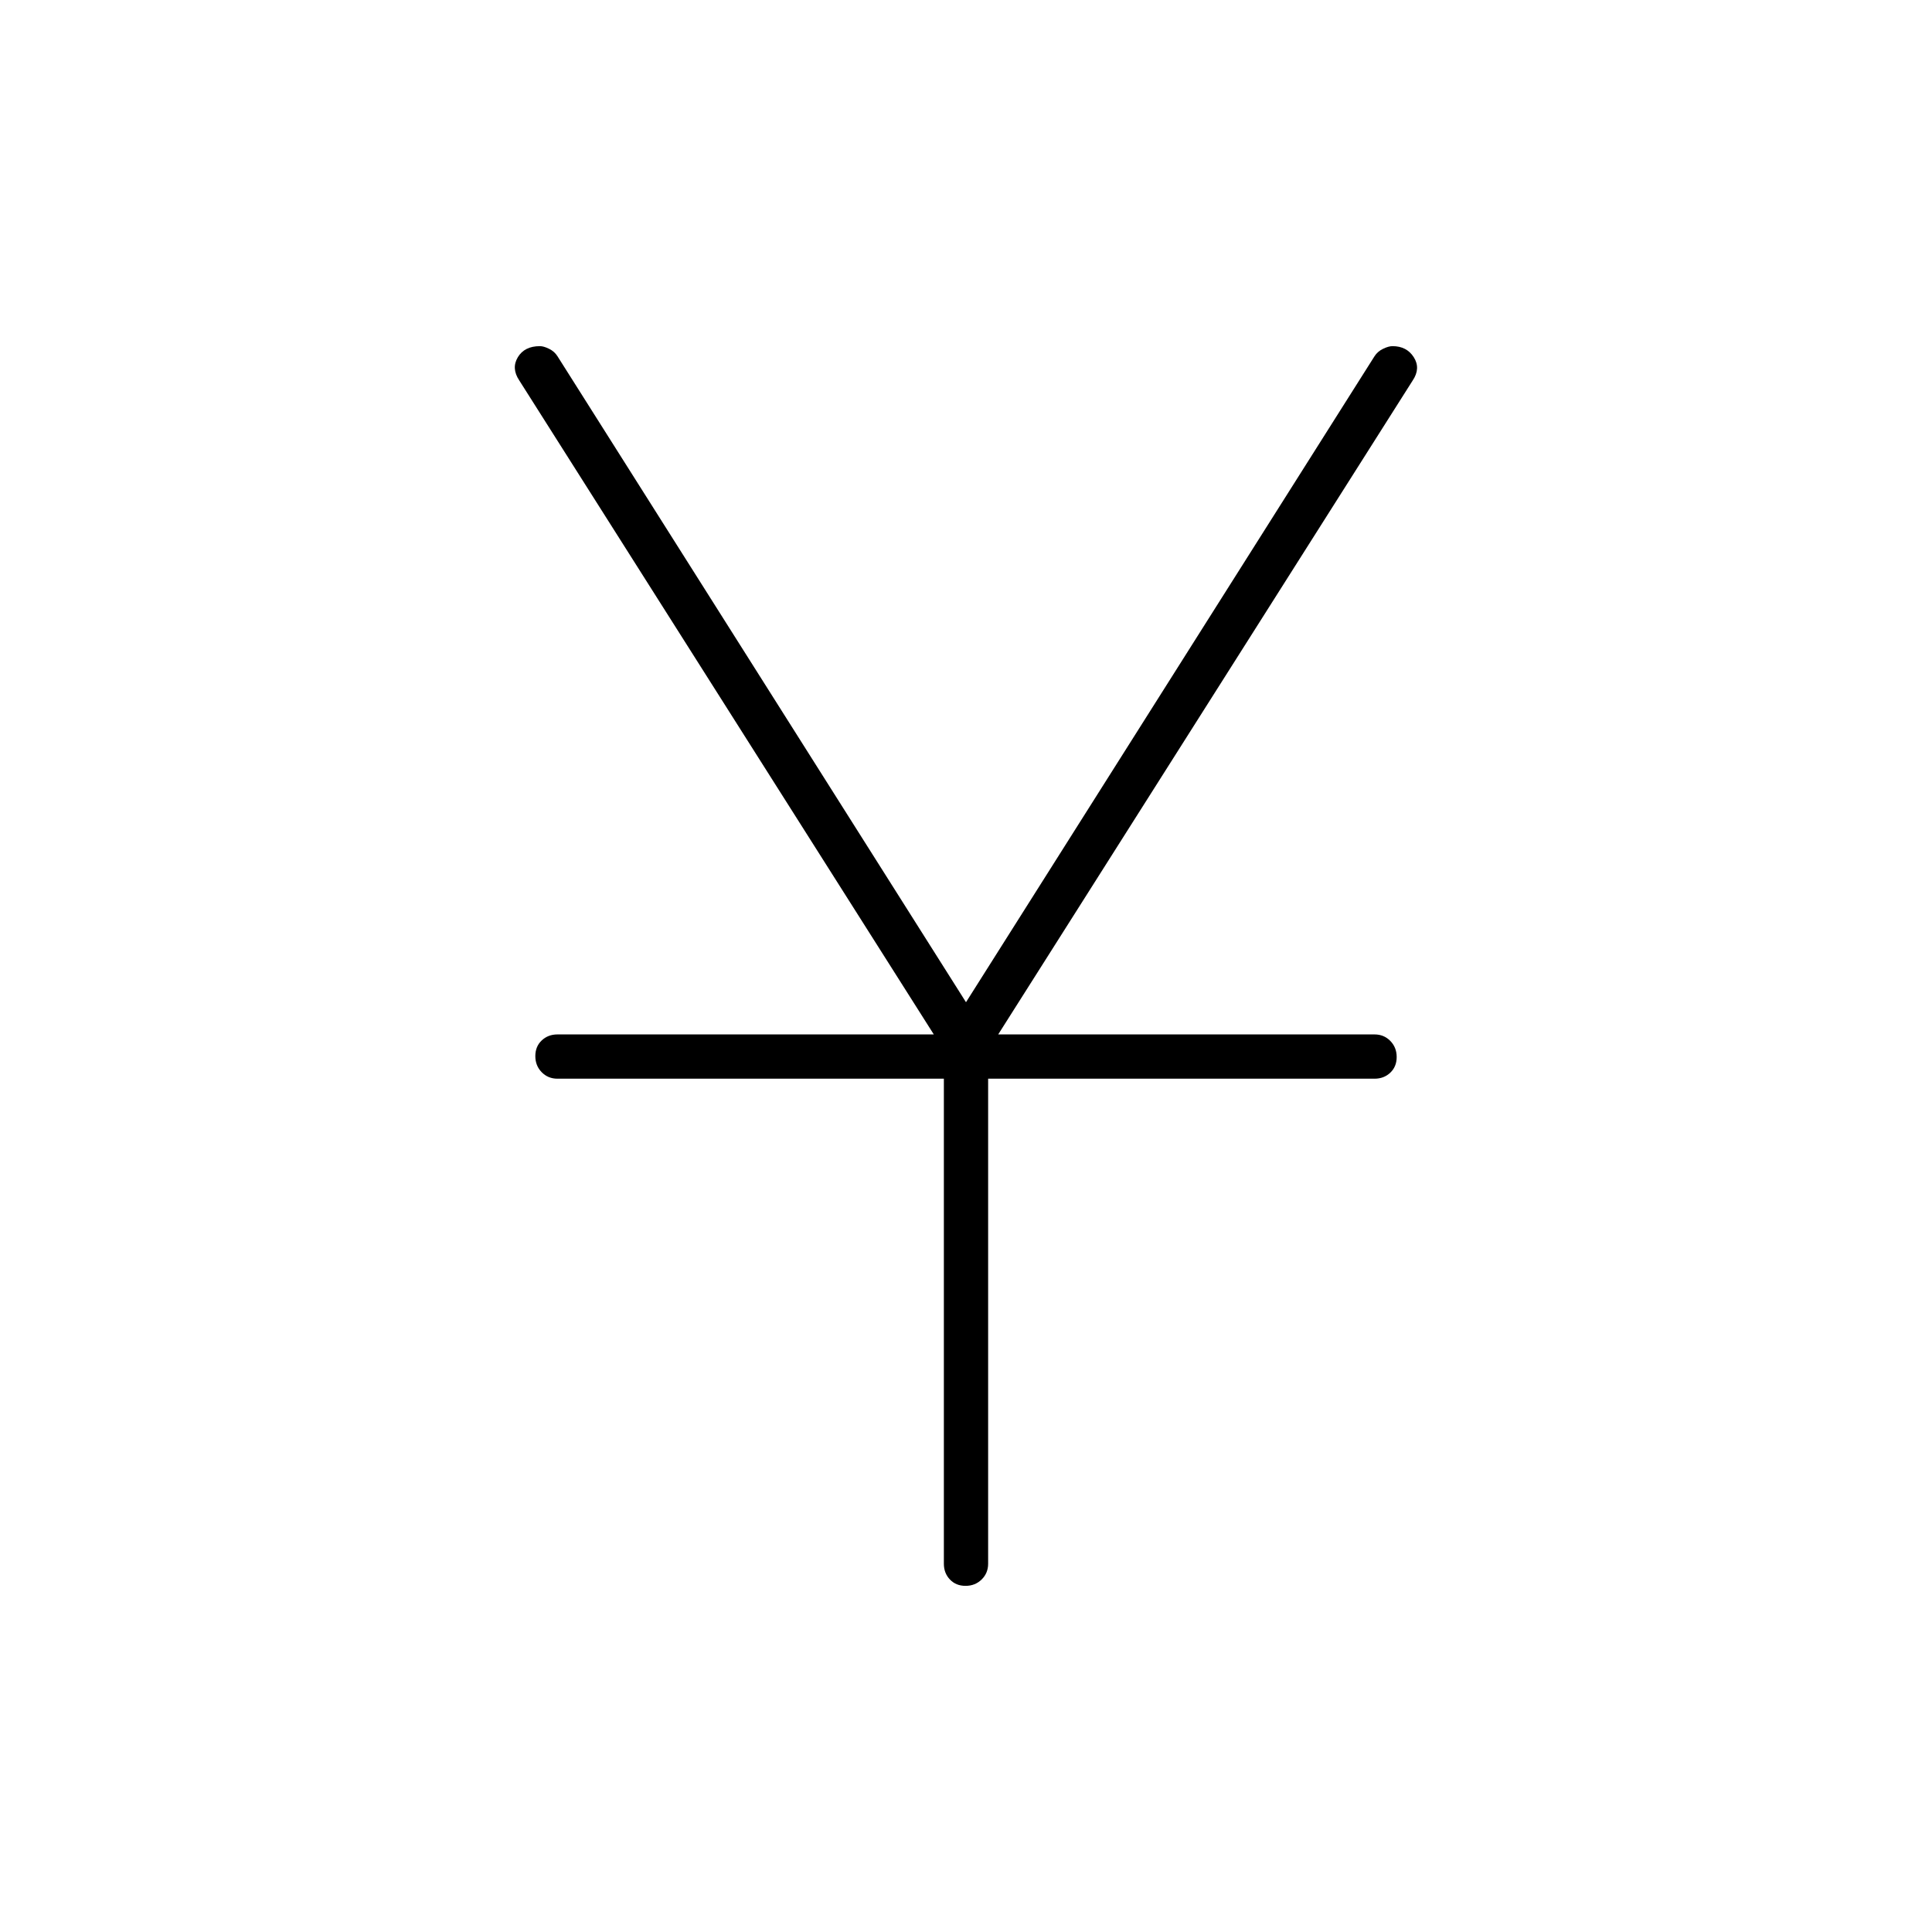 <svg xmlns="http://www.w3.org/2000/svg" width="48" height="48" viewBox="0 -960 960 960"><path d="M469-183v-241H277q-4.675 0-7.838-3.228-3.162-3.228-3.162-8t3.162-7.772q3.163-3 7.838-3h187L258-771q-4-6-.691-11.5 3.308-5.5 10.967-5.5 1.881 0 4.559 1.316 2.677 1.316 4.165 3.684l203 321 203-321q1.518-2.368 4.25-3.684 2.733-1.316 4.681-1.316 7.069 0 10.569 5.5 3.5 5.5-.5 11.5L496-446h187q4.675 0 7.838 3.228 3.162 3.228 3.162 8T690.838-427q-3.163 3-7.838 3H491v241q0 4.675-3.228 7.837-3.228 3.163-8 3.163T472-175.163q-3-3.162-3-7.837Z"/></svg>